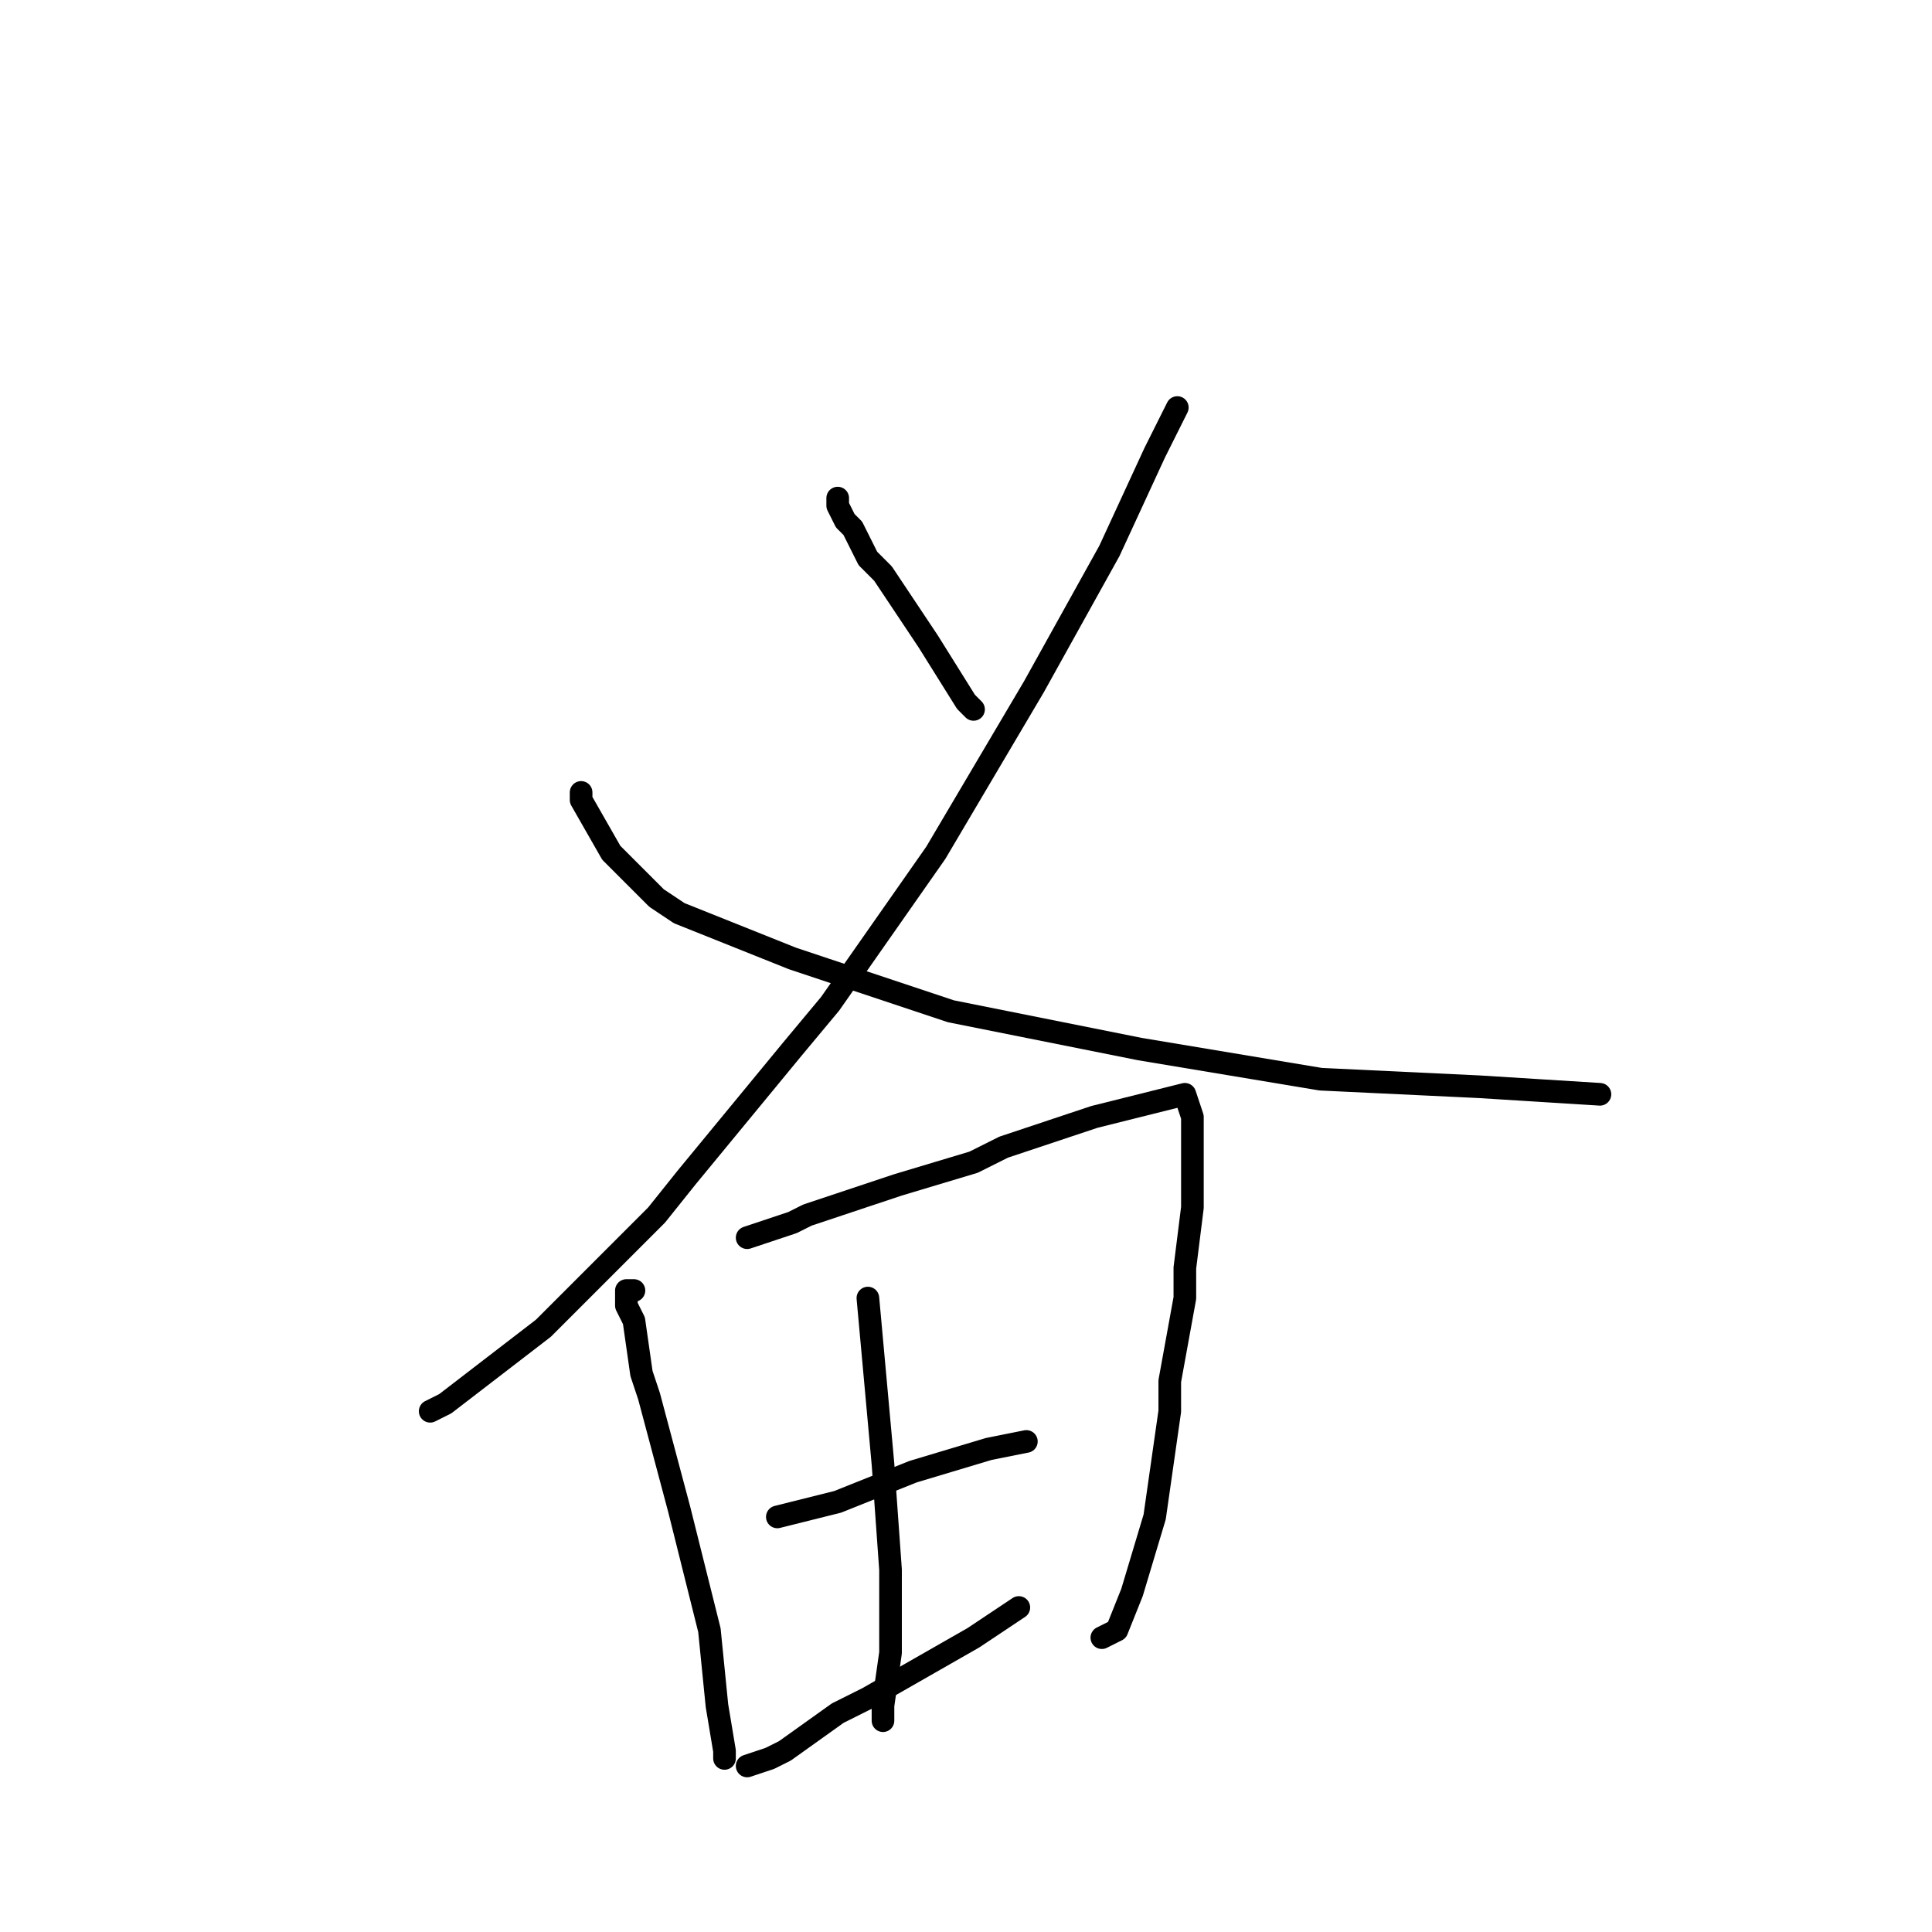 <?xml version="1.0" standalone="no"?>
    <svg width="256" height="256" xmlns="http://www.w3.org/2000/svg" version="1.1">
    <polyline stroke="black" stroke-width="3" stroke-linecap="round" fill="transparent" stroke-linejoin="round" points="111 66 111 67 112 69 113 70 115 74 117 76 123 85 128 93 129 94 129 94 " />
        <polyline stroke="black" stroke-width="3" stroke-linecap="round" fill="transparent" stroke-linejoin="round" points="156 54 153 60 147 73 137 91 124 113 110 133 105 139 91 156 87 161 72 176 59 186 57 187 57 187 " />
        <polyline stroke="black" stroke-width="3" stroke-linecap="round" fill="transparent" stroke-linejoin="round" points="77 105 77 106 81 113 87 119 90 121 105 127 126 134 151 139 175 143 196 144 212 145 212 145 " />
        <polyline stroke="black" stroke-width="3" stroke-linecap="round" fill="transparent" stroke-linejoin="round" points="84 171 83 171 83 173 84 175 85 182 86 185 90 200 94 216 95 226 96 232 96 233 96 233 " />
        <polyline stroke="black" stroke-width="3" stroke-linecap="round" fill="transparent" stroke-linejoin="round" points="99 164 105 162 107 161 116 158 119 157 129 154 133 152 145 148 153 146 157 145 158 148 158 152 158 160 157 168 157 172 155 183 155 187 153 201 150 211 148 216 146 217 146 217 " />
        <polyline stroke="black" stroke-width="3" stroke-linecap="round" fill="transparent" stroke-linejoin="round" points="115 172 116 183 117 194 118 208 118 216 118 219 117 226 117 228 117 228 " />
        <polyline stroke="black" stroke-width="3" stroke-linecap="round" fill="transparent" stroke-linejoin="round" points="103 201 111 199 121 195 131 192 136 191 136 191 " />
        <polyline stroke="black" stroke-width="3" stroke-linecap="round" fill="transparent" stroke-linejoin="round" points="99 234 102 233 104 232 111 227 115 225 129 217 135 213 135 213 " />
        </svg>